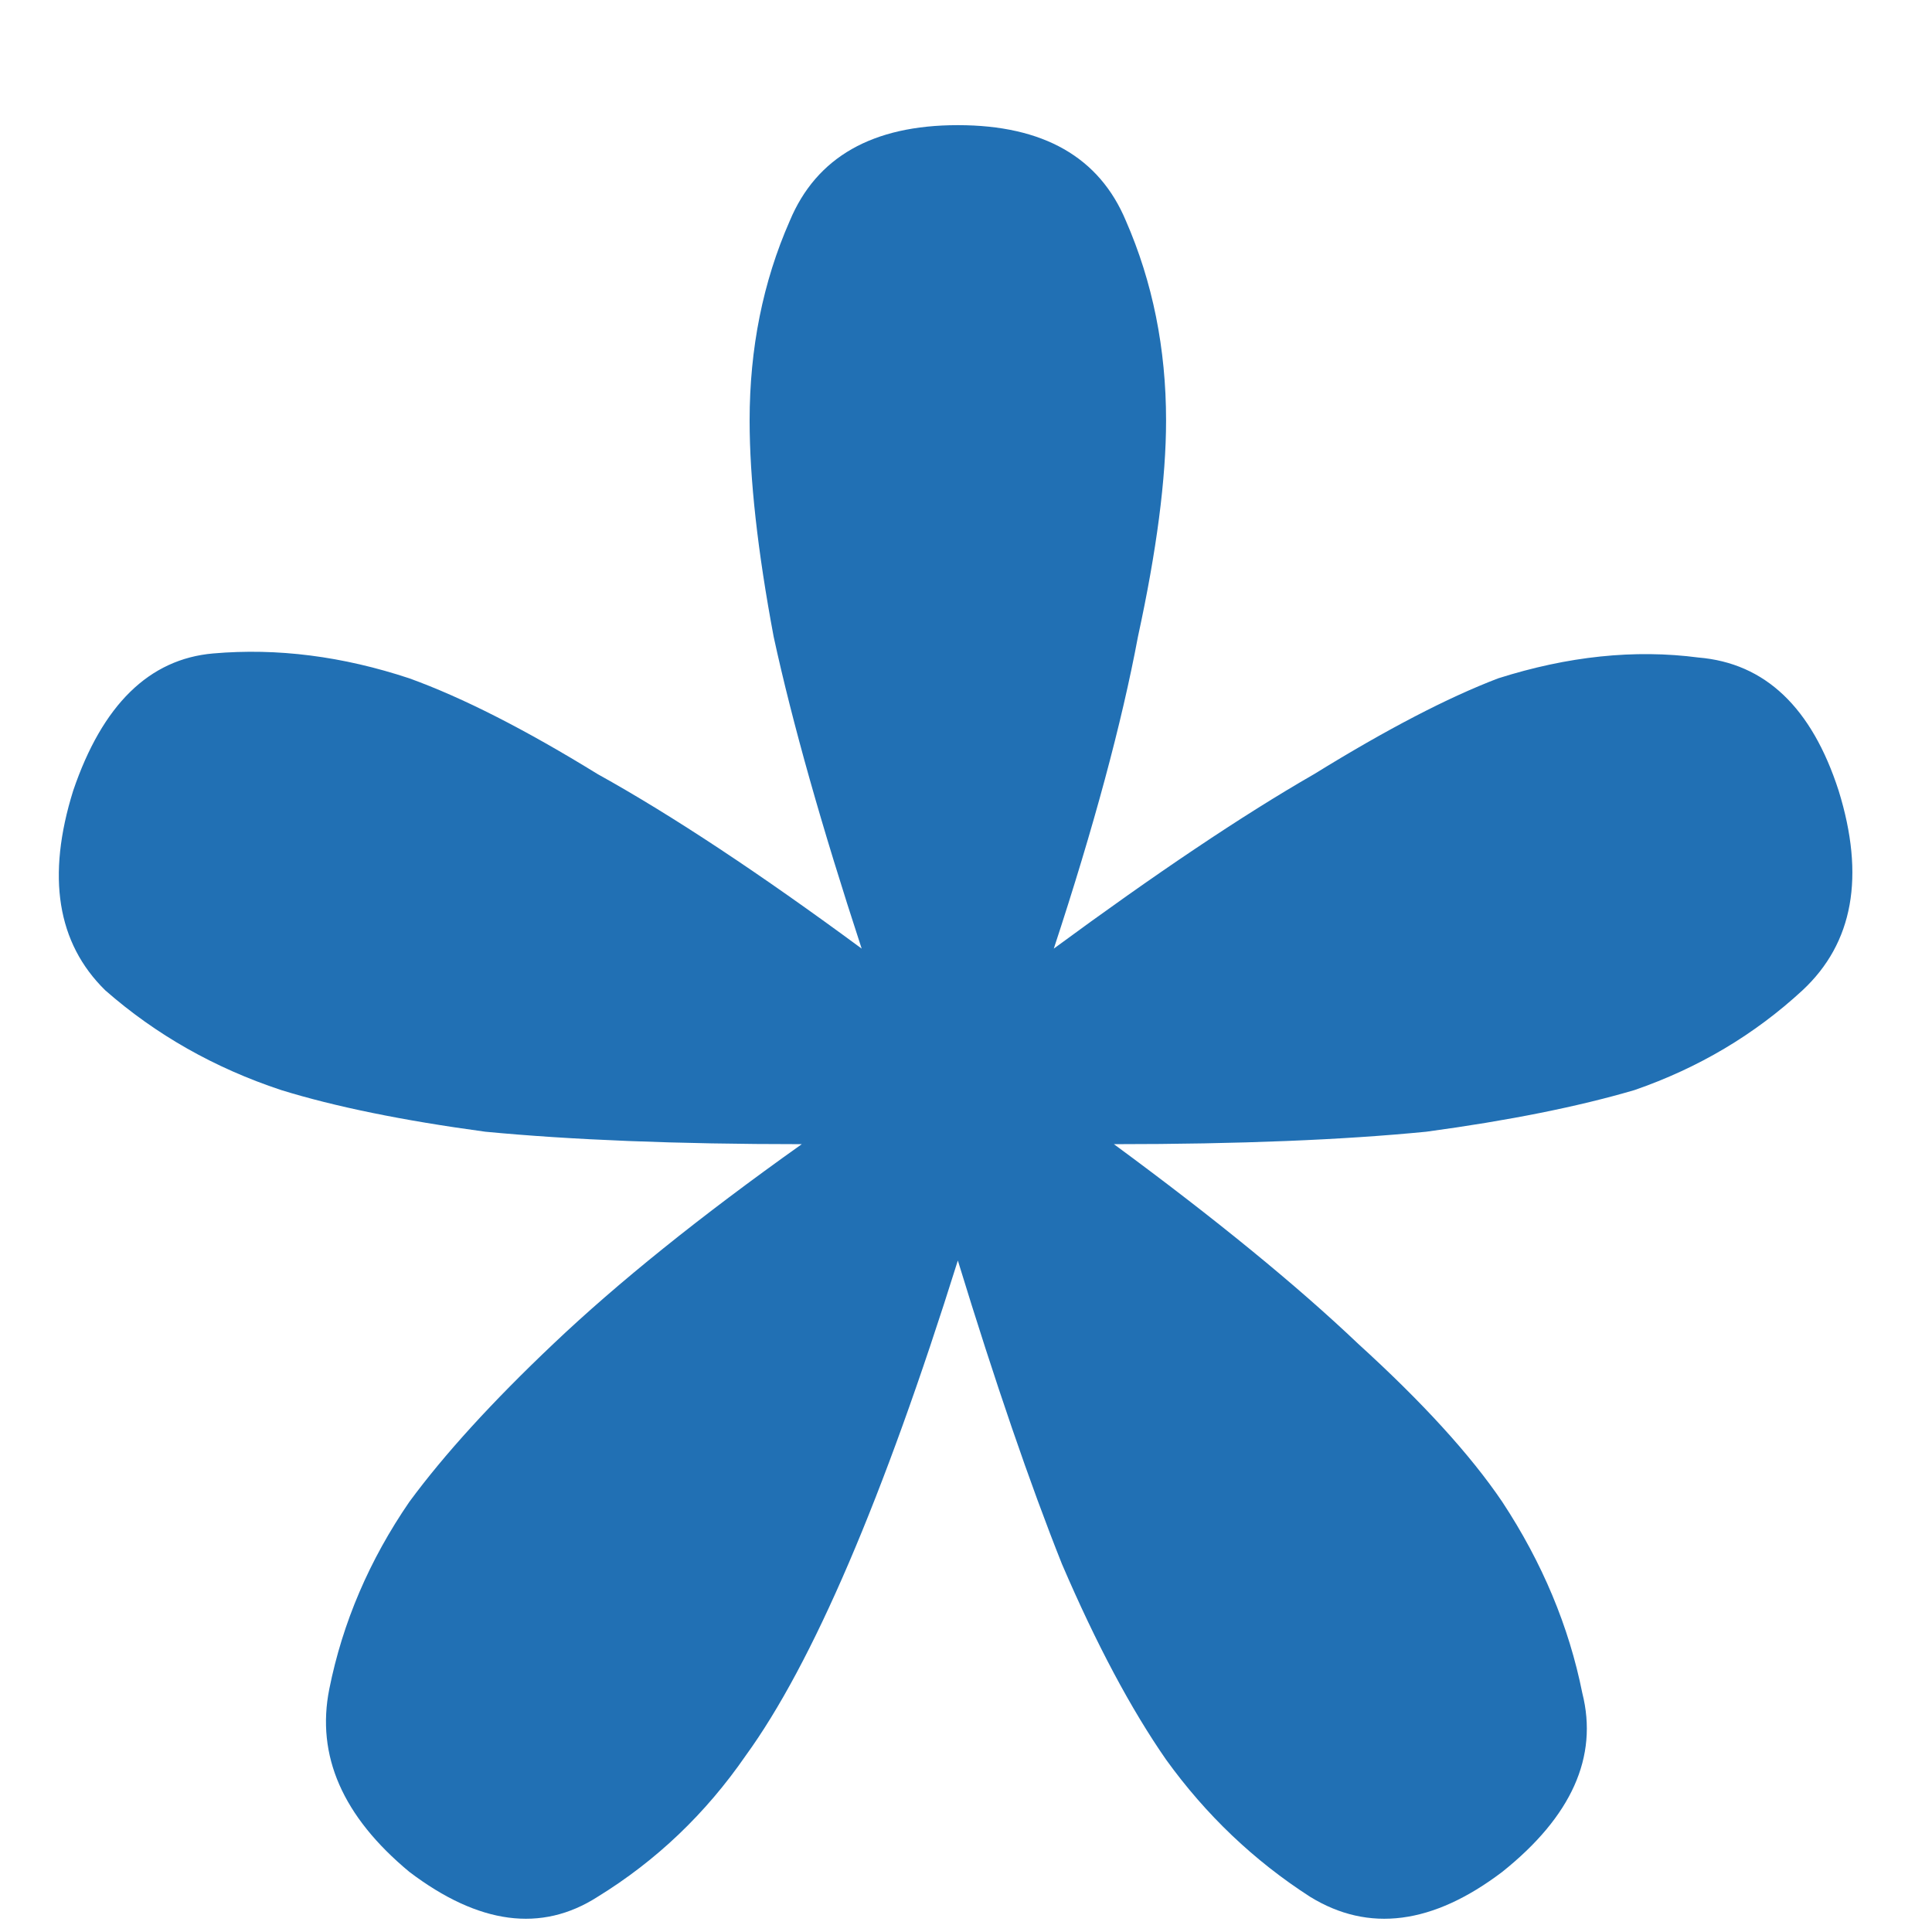 <svg width="9" height="9" viewBox="0 0 9 9" fill="none" xmlns="http://www.w3.org/2000/svg">
<path d="M1.907 8.72C1.596 8.462 1.472 8.178 1.534 7.868C1.596 7.558 1.721 7.267 1.907 6.996C2.069 6.776 2.292 6.531 2.578 6.26C2.877 5.976 3.262 5.666 3.735 5.33C3.15 5.33 2.659 5.31 2.261 5.272C1.876 5.22 1.559 5.155 1.31 5.078C0.999 4.975 0.726 4.82 0.49 4.613C0.266 4.393 0.216 4.083 0.341 3.683C0.477 3.283 0.695 3.07 0.993 3.044C1.292 3.018 1.596 3.057 1.907 3.16C2.156 3.25 2.448 3.399 2.784 3.606C3.132 3.799 3.542 4.071 4.014 4.419C3.828 3.851 3.691 3.367 3.604 2.966C3.529 2.566 3.492 2.23 3.492 1.959C3.492 1.623 3.554 1.313 3.679 1.029C3.803 0.732 4.064 0.583 4.462 0.583C4.86 0.583 5.121 0.732 5.245 1.029C5.369 1.313 5.432 1.623 5.432 1.959C5.432 2.23 5.388 2.566 5.301 2.966C5.226 3.367 5.096 3.851 4.909 4.419C5.382 4.071 5.786 3.799 6.122 3.606C6.457 3.399 6.743 3.25 6.979 3.16C7.303 3.057 7.614 3.024 7.912 3.063C8.223 3.089 8.44 3.296 8.565 3.683C8.689 4.083 8.633 4.393 8.397 4.613C8.173 4.82 7.912 4.975 7.614 5.078C7.352 5.155 7.029 5.22 6.644 5.272C6.258 5.31 5.774 5.33 5.189 5.33C5.662 5.678 6.041 5.988 6.327 6.26C6.625 6.531 6.849 6.776 6.998 6.996C7.185 7.28 7.309 7.577 7.371 7.887C7.446 8.184 7.321 8.462 6.998 8.72C6.675 8.965 6.376 9.004 6.103 8.836C5.842 8.668 5.618 8.455 5.432 8.197C5.27 7.964 5.108 7.661 4.947 7.286C4.798 6.912 4.636 6.44 4.462 5.872C4.114 6.983 3.784 7.751 3.474 8.178C3.287 8.449 3.057 8.668 2.784 8.836C2.522 9.004 2.23 8.965 1.907 8.72Z" fill="#2170B4"/>
</svg>
